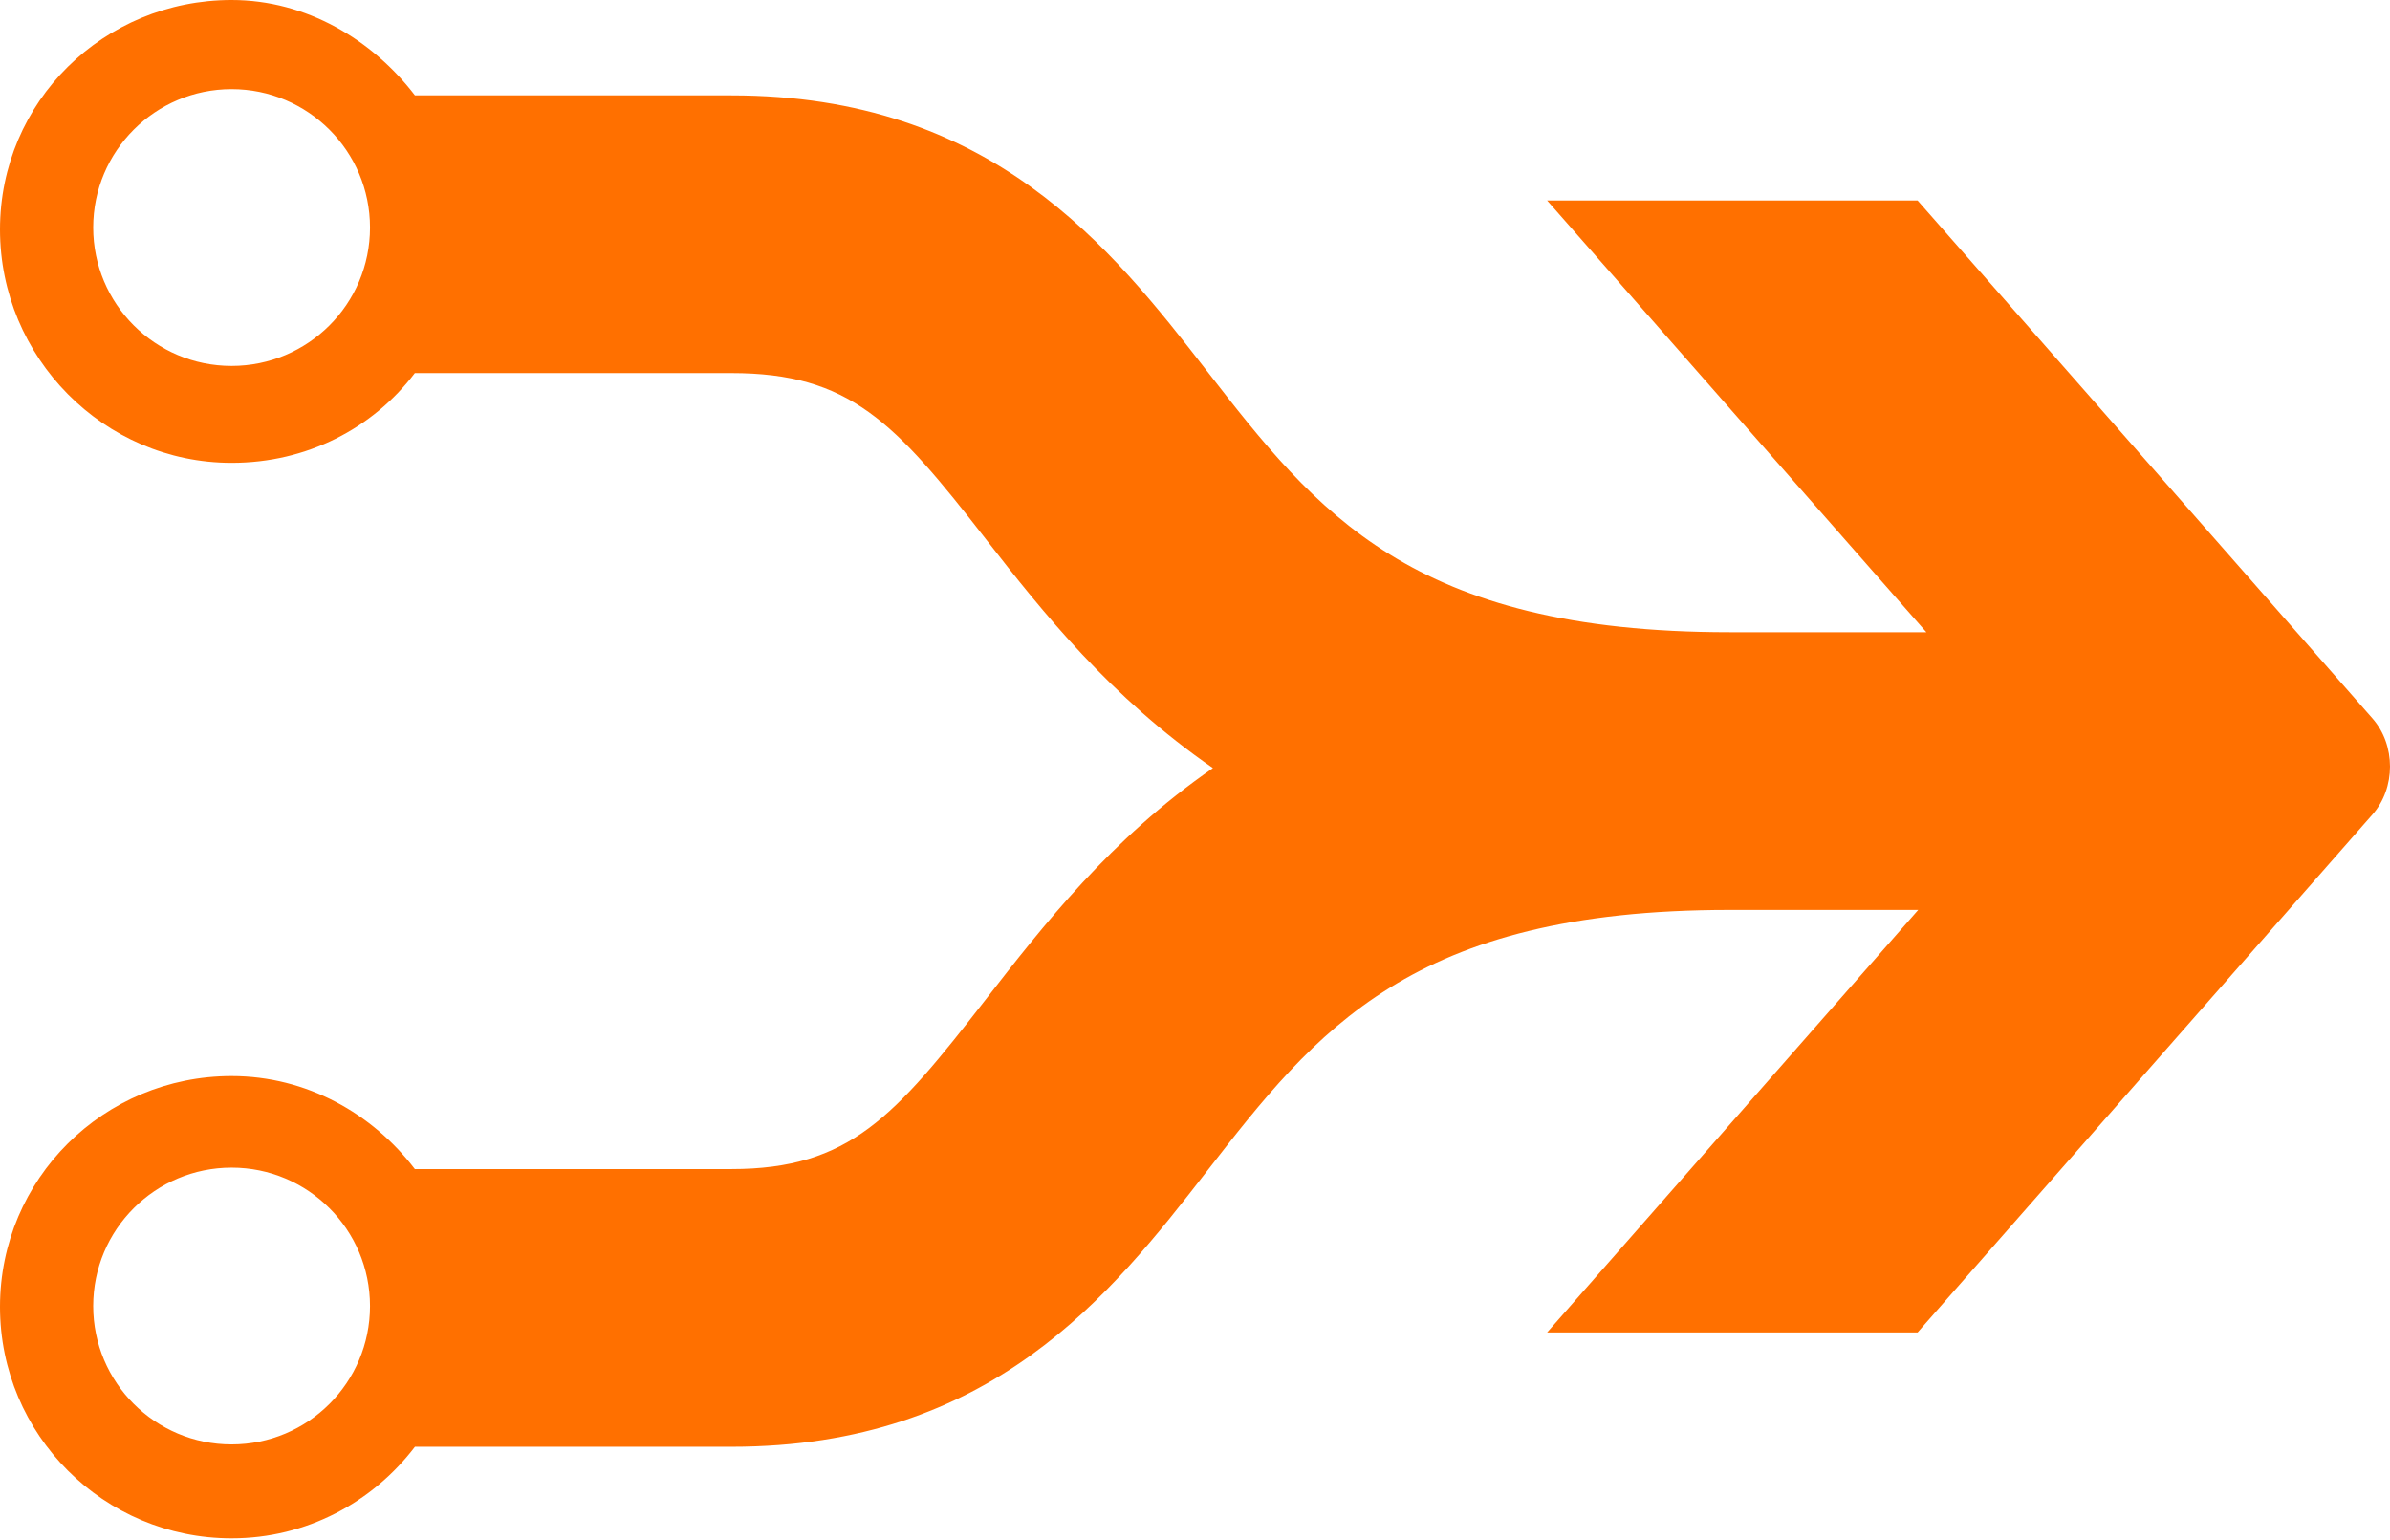 <?xml version="1.0" encoding="UTF-8" standalone="no"?>
<svg width="256px" height="165px" viewBox="0 0 256 165" version="1.1" xmlns="http://www.w3.org/2000/svg" xmlns:xlink="http://www.w3.org/1999/xlink" preserveAspectRatio="xMidYMid">
    <g>
        <path d="M254.126,76.962 L205.4,21.477 L165.719,21.477 L206.34,67.724 L185.259,67.724 C151.116,67.724 140.997,54.826 129.281,39.74 C119.016,26.522 106.235,10.216 78.347,10.216 L44.446,10.216 C39.905,4.28 32.845,0 24.808,0 C11.107,0 0,10.884 0,24.586 C0,38.287 11.107,49.578 24.808,49.578 C32.845,49.578 39.905,45.918 44.436,39.963 L78.337,39.963 C91.003,39.963 95.844,45.201 105.576,57.722 C111.706,65.604 118.939,74.687 129.92,82.278 C118.939,89.87 111.706,99.195 105.576,107.077 C95.844,119.597 91.013,125.233 78.337,125.233 L44.436,125.233 C39.905,119.288 32.836,115.269 24.808,115.269 C11.107,115.269 0,126.288 0,139.99 C0,153.692 11.107,164.789 24.808,164.789 C32.845,164.789 39.914,160.925 44.446,154.98 L78.347,154.98 C106.235,154.98 119.016,138.673 129.281,125.456 C141.007,110.369 151.126,97.471 185.259,97.471 L205.468,97.471 L165.719,142.731 L205.4,142.731 L254.126,87.246 C256.625,84.409 256.625,79.809 254.126,76.962 L254.126,76.962 Z M24.808,39.198 C16.616,39.198 9.983,32.555 9.983,24.373 C9.983,16.181 16.626,9.548 24.808,9.548 C32.991,9.548 39.633,16.19 39.633,24.373 C39.633,32.565 33,39.198 24.808,39.198 L24.808,39.198 Z M24.808,154.728 C16.616,154.728 9.983,148.085 9.983,139.903 C9.983,131.711 16.626,125.078 24.808,125.078 C32.991,125.078 39.633,131.721 39.633,139.903 C39.633,148.095 33,154.728 24.808,154.728 L24.808,154.728 Z" fill="#ff7000"></path>
    </g>
</svg>
